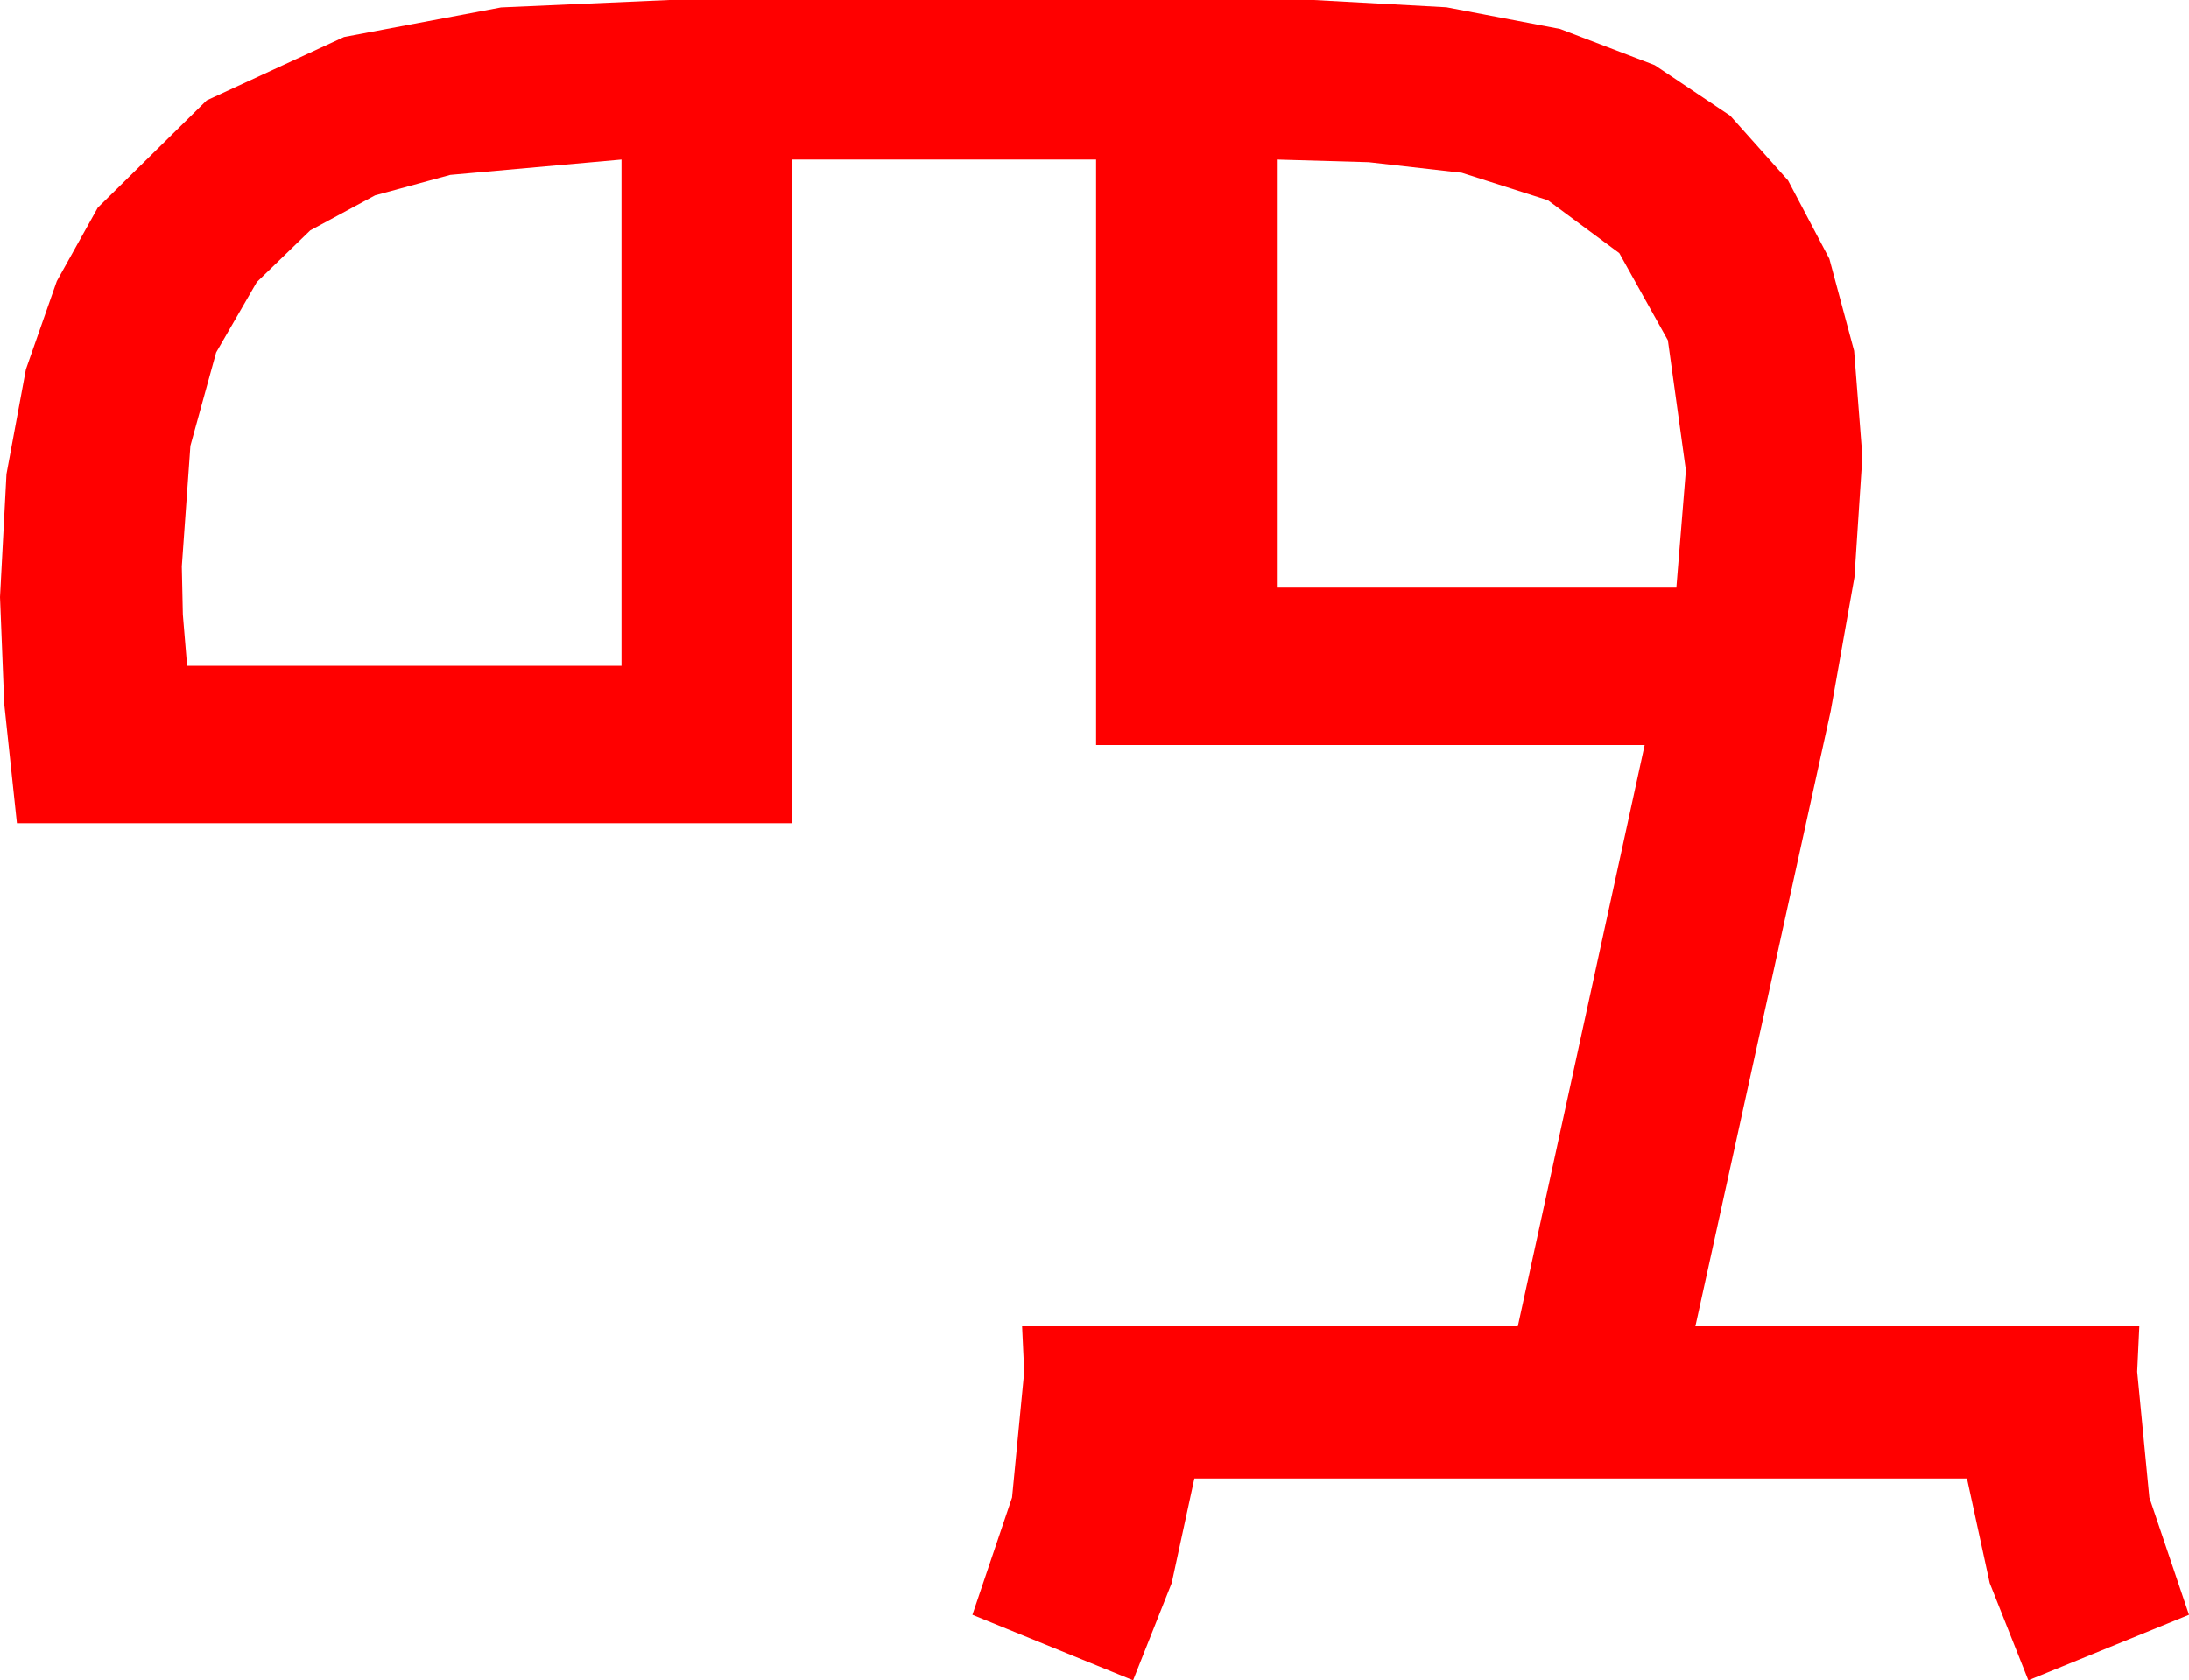 <?xml version="1.0" encoding="utf-8"?>
<!DOCTYPE svg PUBLIC "-//W3C//DTD SVG 1.1//EN" "http://www.w3.org/Graphics/SVG/1.1/DTD/svg11.dtd">
<svg width="60.674" height="46.582" xmlns="http://www.w3.org/2000/svg" xmlns:xlink="http://www.w3.org/1999/xlink" xmlns:xml="http://www.w3.org/XML/1998/namespace" version="1.1">
  <g>
    <g>
      <path style="fill:#FF0000;fill-opacity:1" d="M35.391,4.424L35.391,16.289 46.465,16.289 46.729,13.037 46.23,9.434 44.883,7.017 42.905,5.552 40.518,4.79 37.939,4.497 35.391,4.424z M17.227,4.424L12.48,4.849 10.397,5.416 8.599,6.387 7.119,7.819 5.991,9.771 5.277,12.36 5.039,15.703 5.068,17.036 5.186,18.457 17.227,18.457 17.227,4.424z M18.545,0L36.416,0 40.093,0.201 43.242,0.802 45.864,1.805 47.959,3.208 49.561,5.002 50.706,7.174 51.392,9.726 51.621,12.656 51.401,16.003 50.742,19.717 46.992,36.768 59.297,36.768 59.238,38.027 59.575,41.514 60.674,44.766 56.221,46.582 55.151,43.887 54.521,40.986 33.105,40.986 32.476,43.887 31.406,46.582 26.953,44.766 28.052,41.514 28.389,38.027 28.33,36.768 42.07,36.768 45.586,20.654 30.381,20.654 30.381,4.424 21.943,4.424 21.943,22.822 0.469,22.822 0.117,19.512 0,16.553 0.179,13.143 0.718,10.239 1.575,7.793 2.71,5.757 5.728,2.783 9.536,1.025 13.887,0.205 18.545,0z" />
    </g>
  </g>
</svg>